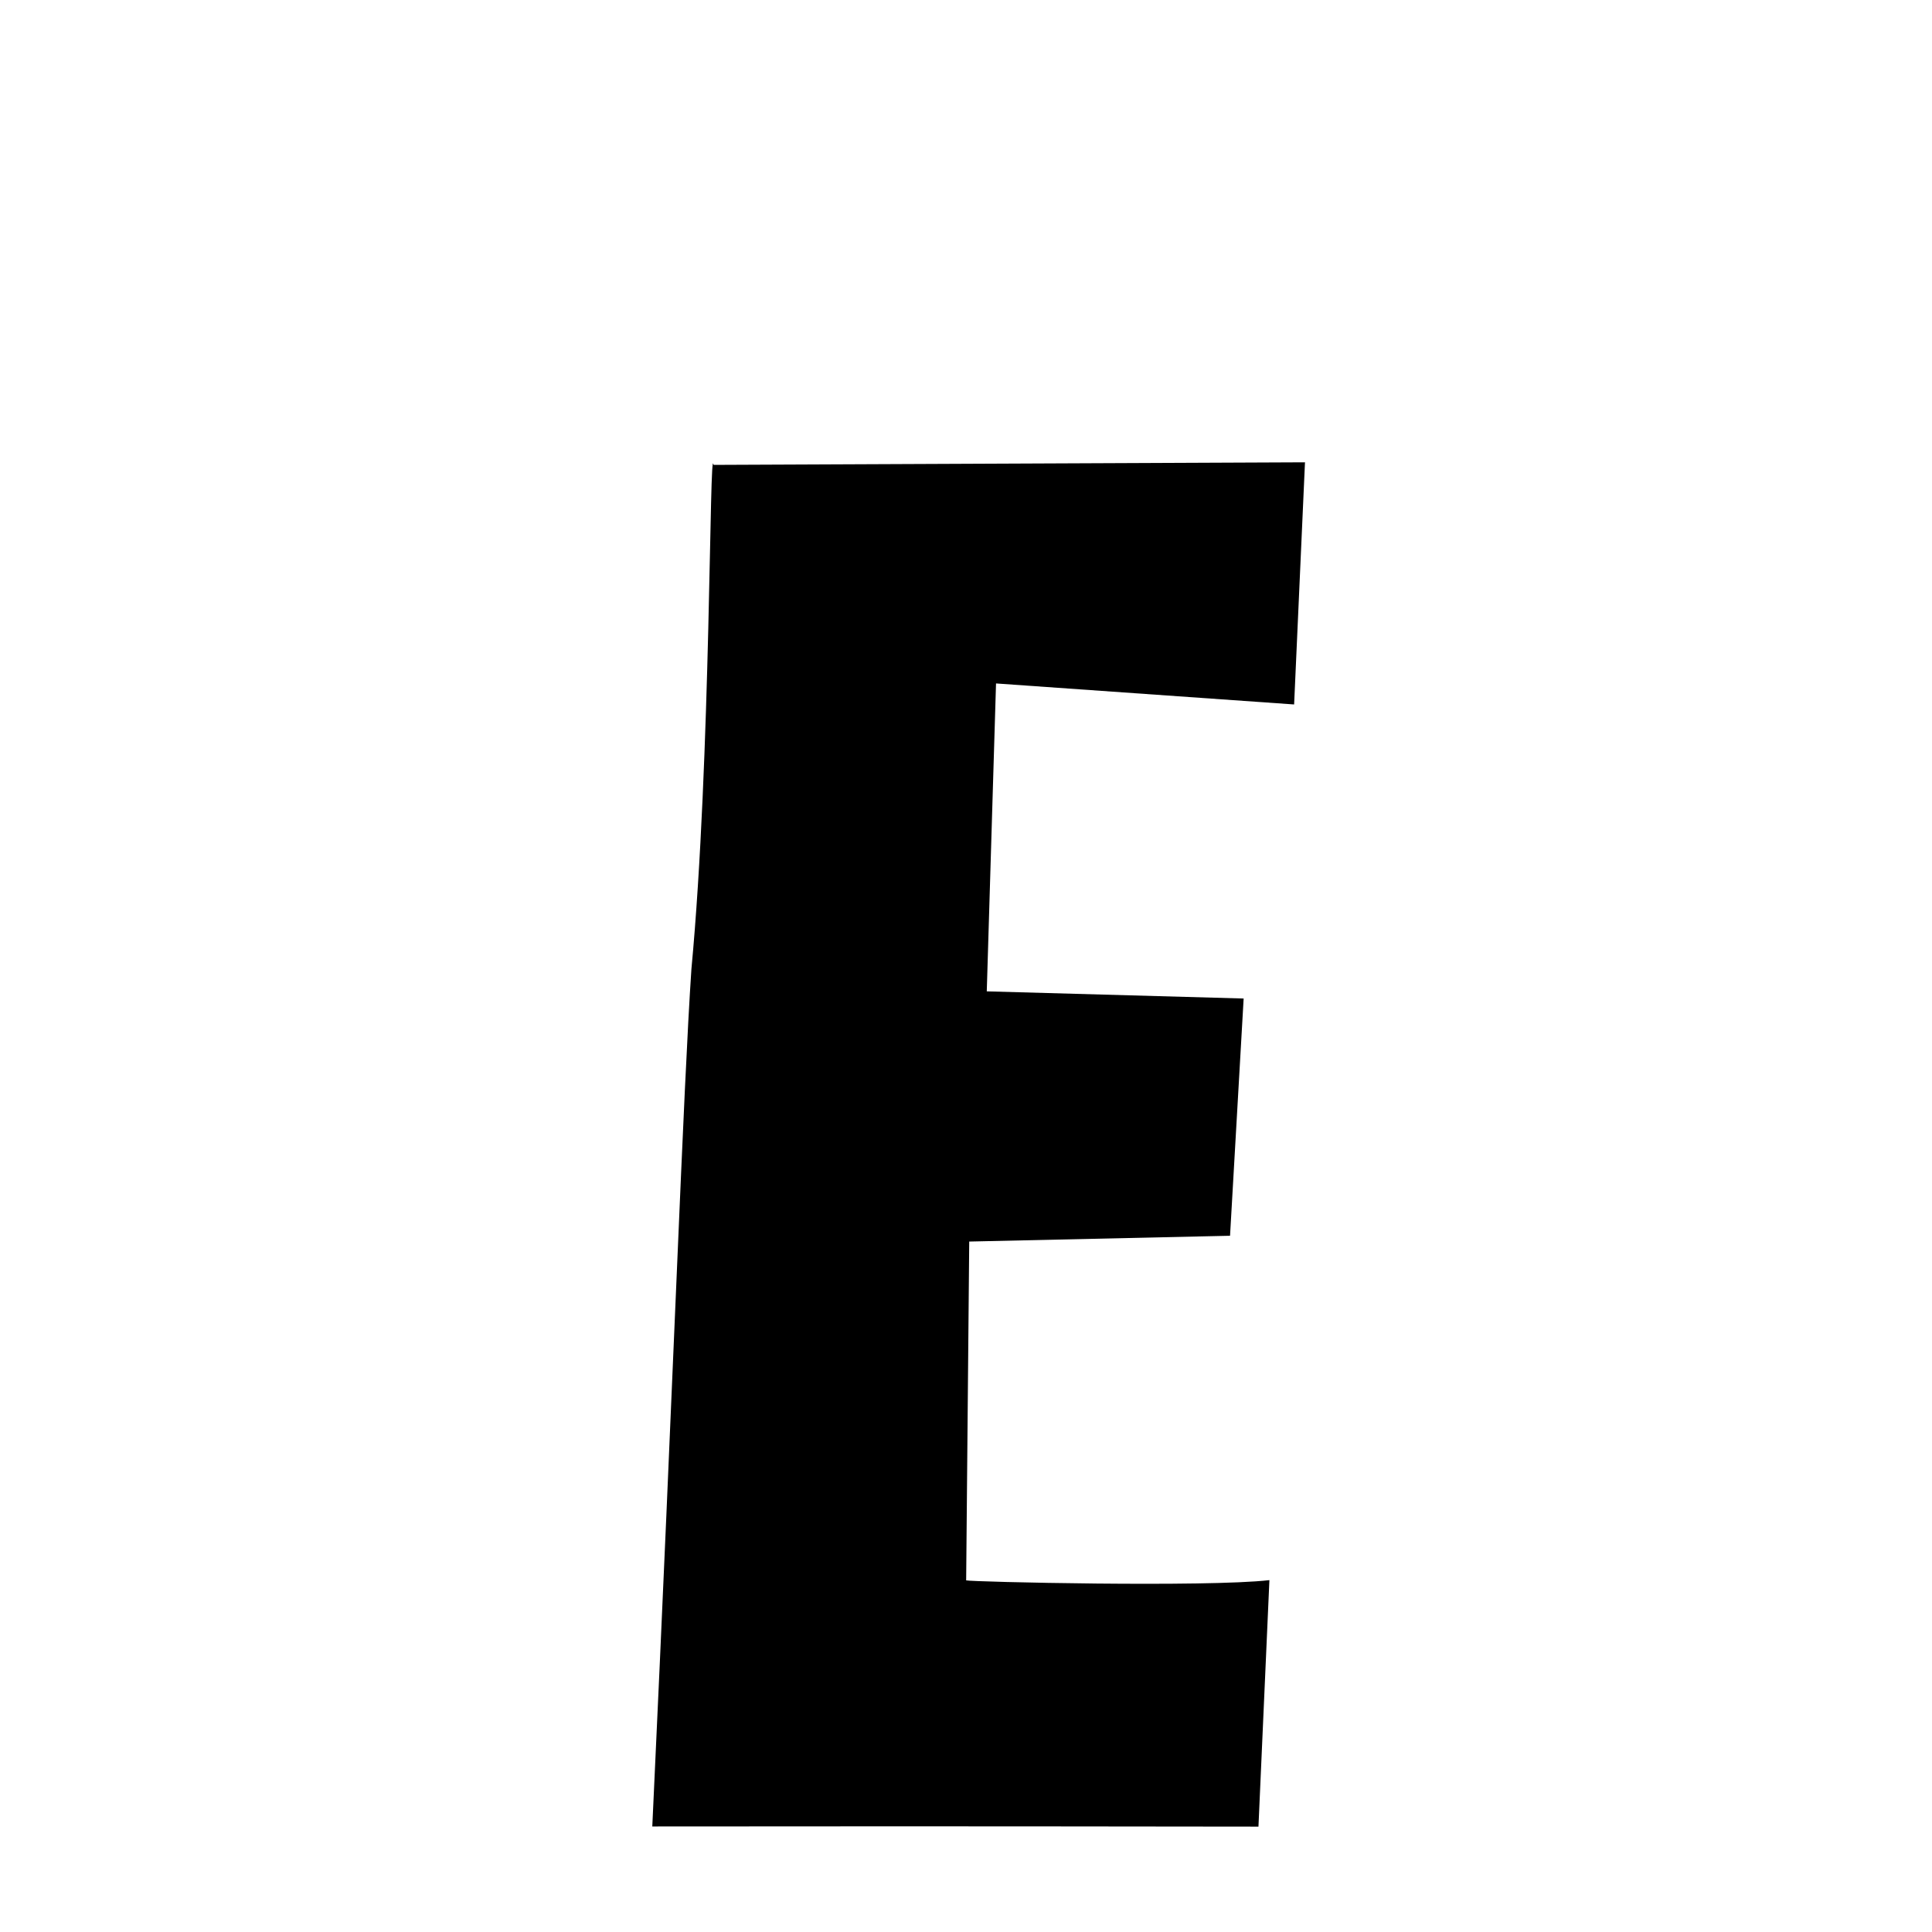 <svg xmlns="http://www.w3.org/2000/svg" xmlns:xlink="http://www.w3.org/1999/xlink" width="50px" height="50px" style="-ms-transform: rotate(360deg); -webkit-transform: rotate(360deg); transform: rotate(360deg);" preserveAspectRatio="xMidYMid meet" viewBox="0 0 24 24"><path d="M 8.864 5.775 L 16.211 5.743 L 16.076 8.751 L 12.373 8.49 L 12.258 12.315 L 15.449 12.404 L 15.28 15.351 L 12.04 15.423 L 12.002 19.632 C 12.068 19.651 14.99 19.719 15.769 19.629 L 15.633 22.691 C 13.906 22.688 11.87 22.686 8.103 22.689 C 8.371 16.977 8.487 13.558 8.589 12.038 C 8.834 9.435 8.811 5.456 8.864 5.775 " stroke-width="1.0" fill="rgb(0, 0, 0)" opacity="1.0"></path></svg>
